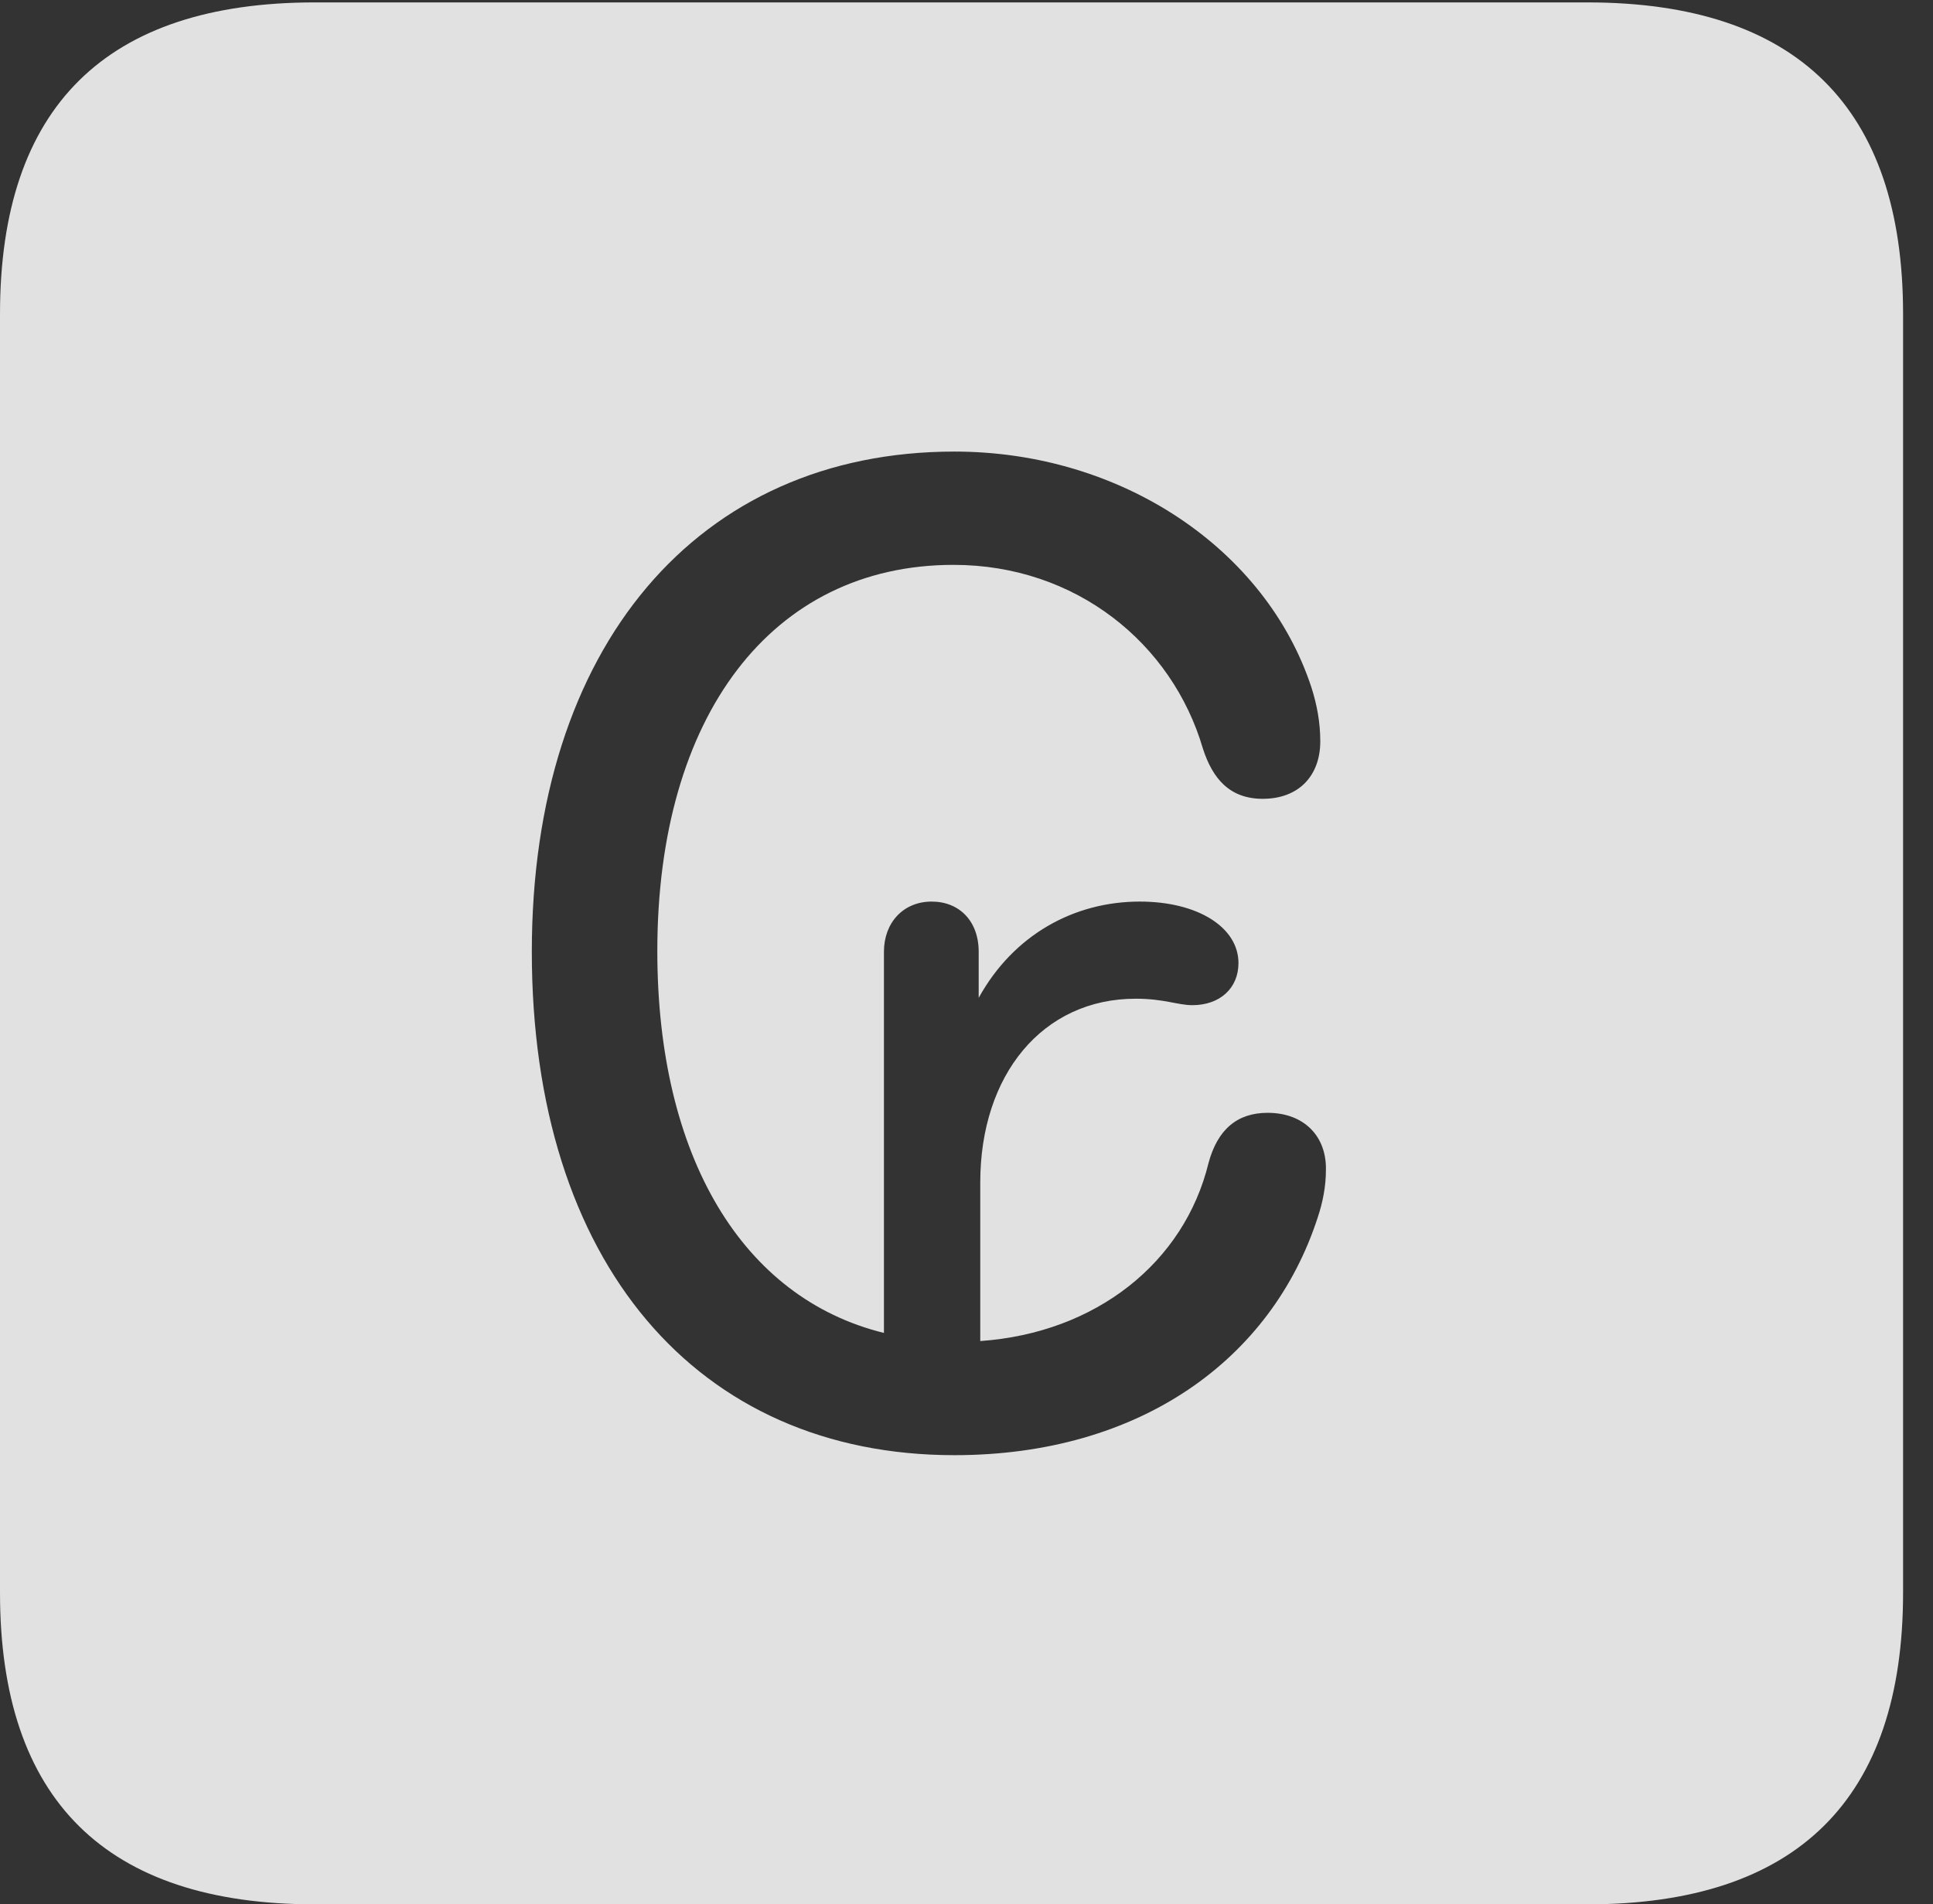 <?xml version="1.0" encoding="UTF-8"?>
<!--Generator: Apple Native CoreSVG 232.5-->
<!DOCTYPE svg
PUBLIC "-//W3C//DTD SVG 1.1//EN"
       "http://www.w3.org/Graphics/SVG/1.1/DTD/svg11.dtd">
<svg version="1.1" xmlns="http://www.w3.org/2000/svg" xmlns:xlink="http://www.w3.org/1999/xlink" width="23.32" height="22.979">
 <rect width="100%" height="100%" fill="#333333" stroke="none"/>
 <g>
  <rect height="22.979" opacity="0" width="23.32" x="0" y="0"/>
  <path d="M22.959 3.789L22.959 19.219C22.959 21.709 21.68 22.979 19.15 22.979L3.799 22.979C1.279 22.979 0 21.719 0 19.219L0 3.789C0 1.289 1.279 0.029 3.799 0.029L19.15 0.029C21.68 0.029 22.959 1.299 22.959 3.789ZM6.416 11.484C6.416 15.234 8.408 17.559 11.514 17.559C13.75 17.559 15.342 16.406 15.898 14.688C15.957 14.512 15.996 14.316 15.996 14.121C16.006 13.711 15.732 13.428 15.293 13.428C14.922 13.428 14.688 13.633 14.58 14.033C14.287 15.234 13.223 16.084 11.826 16.182L11.826 14.268C11.826 12.969 12.578 12.051 13.701 12.051C14.043 12.051 14.209 12.129 14.385 12.129C14.717 12.129 14.941 11.924 14.941 11.621C14.941 11.191 14.453 10.879 13.75 10.879C12.959 10.879 12.227 11.279 11.807 12.041L11.807 11.484C11.807 11.113 11.572 10.879 11.24 10.879C10.898 10.879 10.664 11.133 10.664 11.484L10.664 16.084C8.955 15.664 7.93 13.955 7.93 11.475C7.93 8.643 9.307 6.816 11.504 6.816C12.979 6.816 14.141 7.764 14.512 9.033C14.629 9.395 14.834 9.639 15.234 9.639C15.664 9.639 15.928 9.365 15.928 8.945C15.928 8.721 15.889 8.506 15.82 8.291C15.273 6.631 13.535 5.449 11.514 5.449C8.418 5.449 6.416 7.803 6.416 11.484Z" fill="#ffffff" fill-opacity="0.85"/>
 </g>
</svg>
